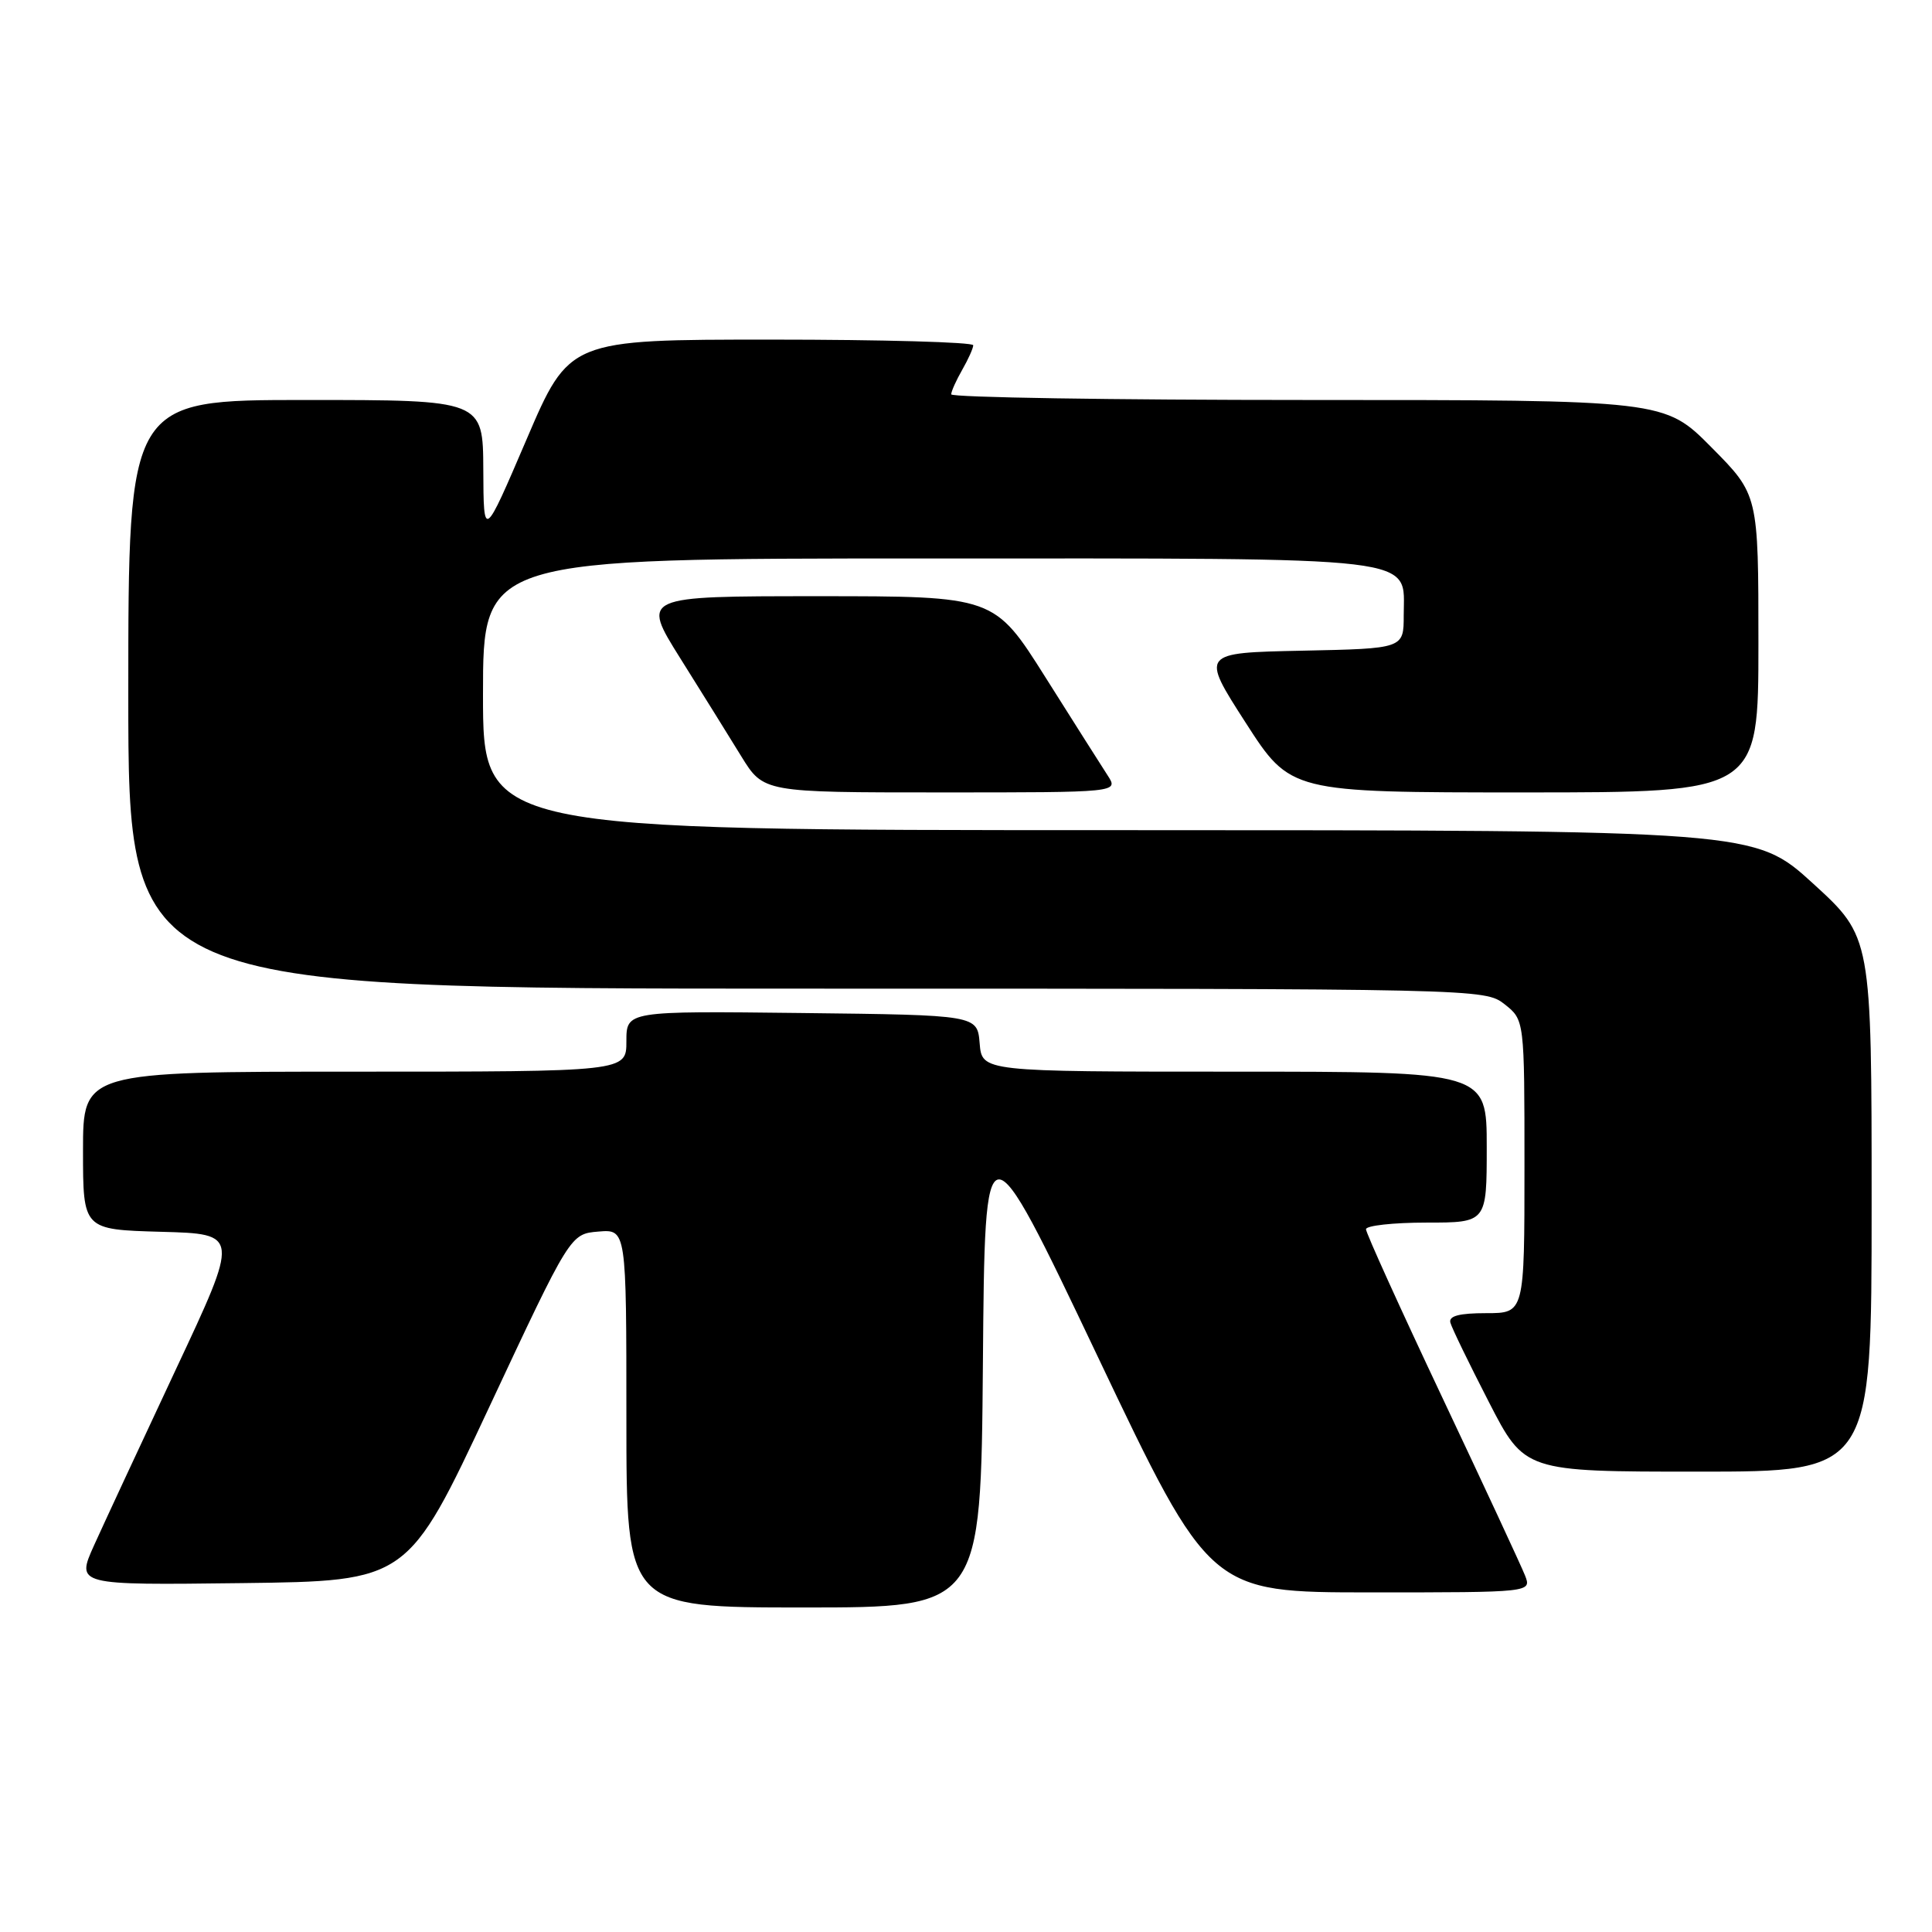 <?xml version="1.0" encoding="UTF-8" standalone="no"?>
<!DOCTYPE svg PUBLIC "-//W3C//DTD SVG 1.1//EN" "http://www.w3.org/Graphics/SVG/1.1/DTD/svg11.dtd" >
<svg xmlns="http://www.w3.org/2000/svg" xmlns:xlink="http://www.w3.org/1999/xlink" version="1.1" viewBox="0 0 256 256">
 <g >
 <path fill="currentColor"
d=" M 130.24 180.66 C 130.50 148.32 130.50 148.32 145.41 179.66 C 160.32 211.00 160.32 211.00 181.64 211.00 C 202.95 211.00 202.95 211.00 202.07 208.75 C 201.58 207.51 196.64 196.88 191.09 185.13 C 185.54 173.38 181.00 163.37 181.00 162.88 C 181.00 162.40 184.60 162.00 189.00 162.00 C 197.00 162.00 197.00 162.00 197.00 152.00 C 197.00 142.00 197.00 142.00 163.56 142.00 C 130.12 142.00 130.12 142.00 129.81 138.25 C 129.50 134.50 129.50 134.50 106.25 134.23 C 83.00 133.96 83.00 133.96 83.00 137.98 C 83.00 142.00 83.00 142.00 47.00 142.00 C 11.00 142.00 11.00 142.00 11.00 152.47 C 11.00 162.93 11.00 162.93 21.36 163.22 C 31.73 163.50 31.73 163.50 23.28 181.50 C 18.64 191.40 13.77 201.87 12.46 204.77 C 10.09 210.04 10.09 210.04 32.06 209.77 C 54.03 209.50 54.03 209.50 64.80 186.50 C 75.57 163.50 75.57 163.50 79.29 163.19 C 83.00 162.88 83.00 162.88 83.00 187.94 C 83.00 213.00 83.00 213.00 106.49 213.00 C 129.97 213.00 129.97 213.00 130.24 180.66 Z  M 248.00 159.58 C 248.00 124.16 248.00 124.16 240.25 117.08 C 232.50 110.01 232.50 110.01 148.25 110.00 C 64.00 110.00 64.00 110.00 64.00 92.00 C 64.00 74.00 64.00 74.00 122.78 74.00 C 189.42 74.00 186.00 73.59 186.00 81.53 C 186.00 85.94 186.00 85.94 172.55 86.22 C 159.10 86.50 159.10 86.50 165.05 95.75 C 171.00 105.00 171.00 105.00 202.00 105.00 C 233.00 105.00 233.00 105.00 233.00 85.28 C 233.00 65.55 233.00 65.55 226.78 59.28 C 220.56 53.00 220.56 53.00 173.28 53.00 C 147.28 53.00 126.02 52.66 126.04 52.25 C 126.05 51.84 126.71 50.38 127.50 49.00 C 128.29 47.62 128.95 46.16 128.96 45.75 C 128.98 45.34 116.95 45.00 102.22 45.00 C 75.43 45.00 75.43 45.00 69.76 58.25 C 64.08 71.50 64.08 71.50 64.04 62.25 C 64.00 53.00 64.00 53.00 40.50 53.00 C 17.00 53.00 17.00 53.00 17.00 92.00 C 17.00 131.00 17.00 131.00 106.87 131.00 C 196.27 131.00 196.74 131.01 199.37 133.07 C 202.00 135.15 202.00 135.15 202.00 154.57 C 202.00 174.00 202.00 174.00 196.93 174.00 C 193.36 174.00 191.95 174.37 192.18 175.25 C 192.36 175.94 194.65 180.66 197.27 185.75 C 202.02 195.00 202.02 195.00 225.01 195.00 C 248.00 195.00 248.00 195.00 248.00 159.58 Z  M 146.77 102.75 C 145.96 101.51 142.26 95.66 138.53 89.75 C 131.75 79.00 131.75 79.00 108.37 79.00 C 84.99 79.00 84.99 79.00 90.13 87.21 C 92.96 91.72 96.60 97.57 98.22 100.21 C 101.17 105.00 101.17 105.00 124.70 105.00 C 148.23 105.00 148.23 105.00 146.77 102.75 Z "/>
</g>
</svg>